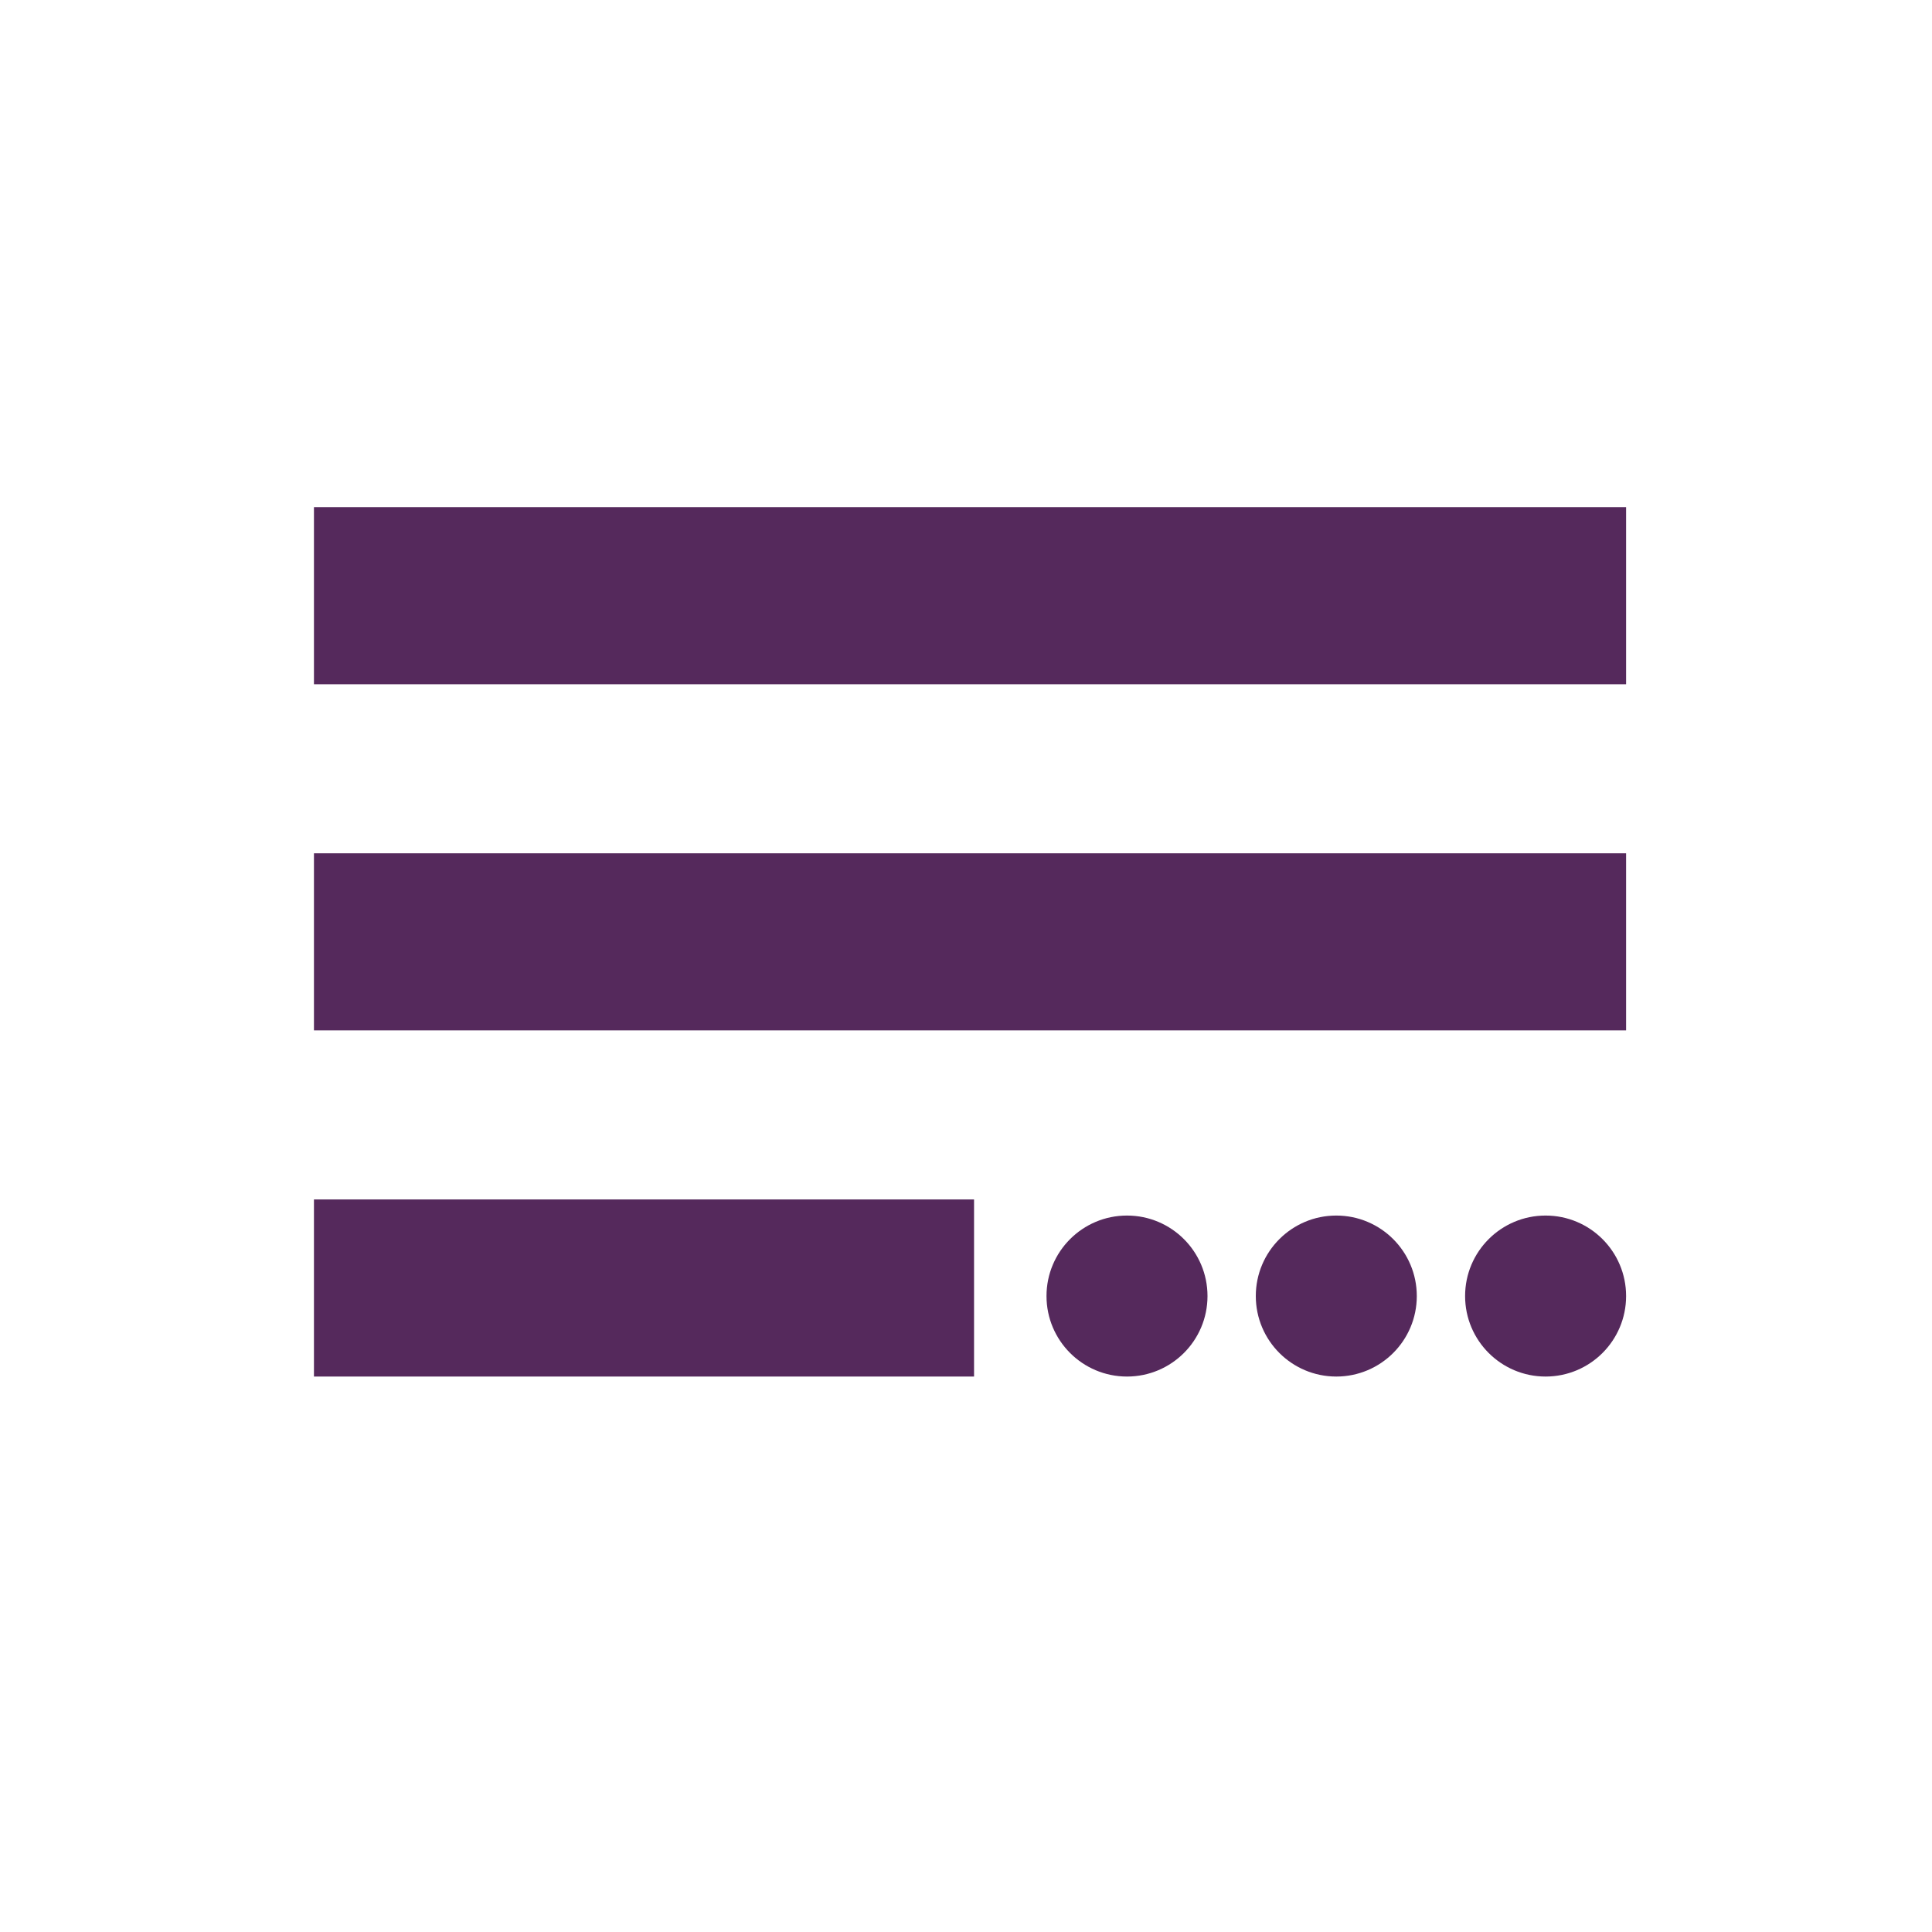 <?xml version="1.0" encoding="UTF-8"?>
<svg width="240px" height="240px" viewBox="0 0 240 240" version="1.1" xmlns="http://www.w3.org/2000/svg" xmlns:xlink="http://www.w3.org/1999/xlink">
    <!-- Generator: Sketch 53.2 (72643) - https://sketchapp.com -->
    <title>icon-more-line</title>
    <desc>Created with Sketch.</desc>
    <g id="icon-more-line" stroke="none" stroke-width="1" fill="none" fill-rule="evenodd">
        <rect id="Rectangle" stroke="#55295C" fill="#55295C" x="39.5" y="63.5" width="162" height="21"></rect>
        <rect id="Rectangle" stroke="#55295C" fill="#55295C" x="39.5" y="106.5" width="162" height="21"></rect>
        <rect id="Rectangle" stroke="#55295C" fill="#55295C" x="39.5" y="149.5" width="81" height="21"></rect>
        <circle id="Oval" fill="#55295C" cx="140" cy="161" r="10"></circle>
        <circle id="Oval" fill="#55295C" cx="166" cy="161" r="10"></circle>
        <circle id="Oval" fill="#55295C" cx="192" cy="161" r="10"></circle>
    </g>
</svg>